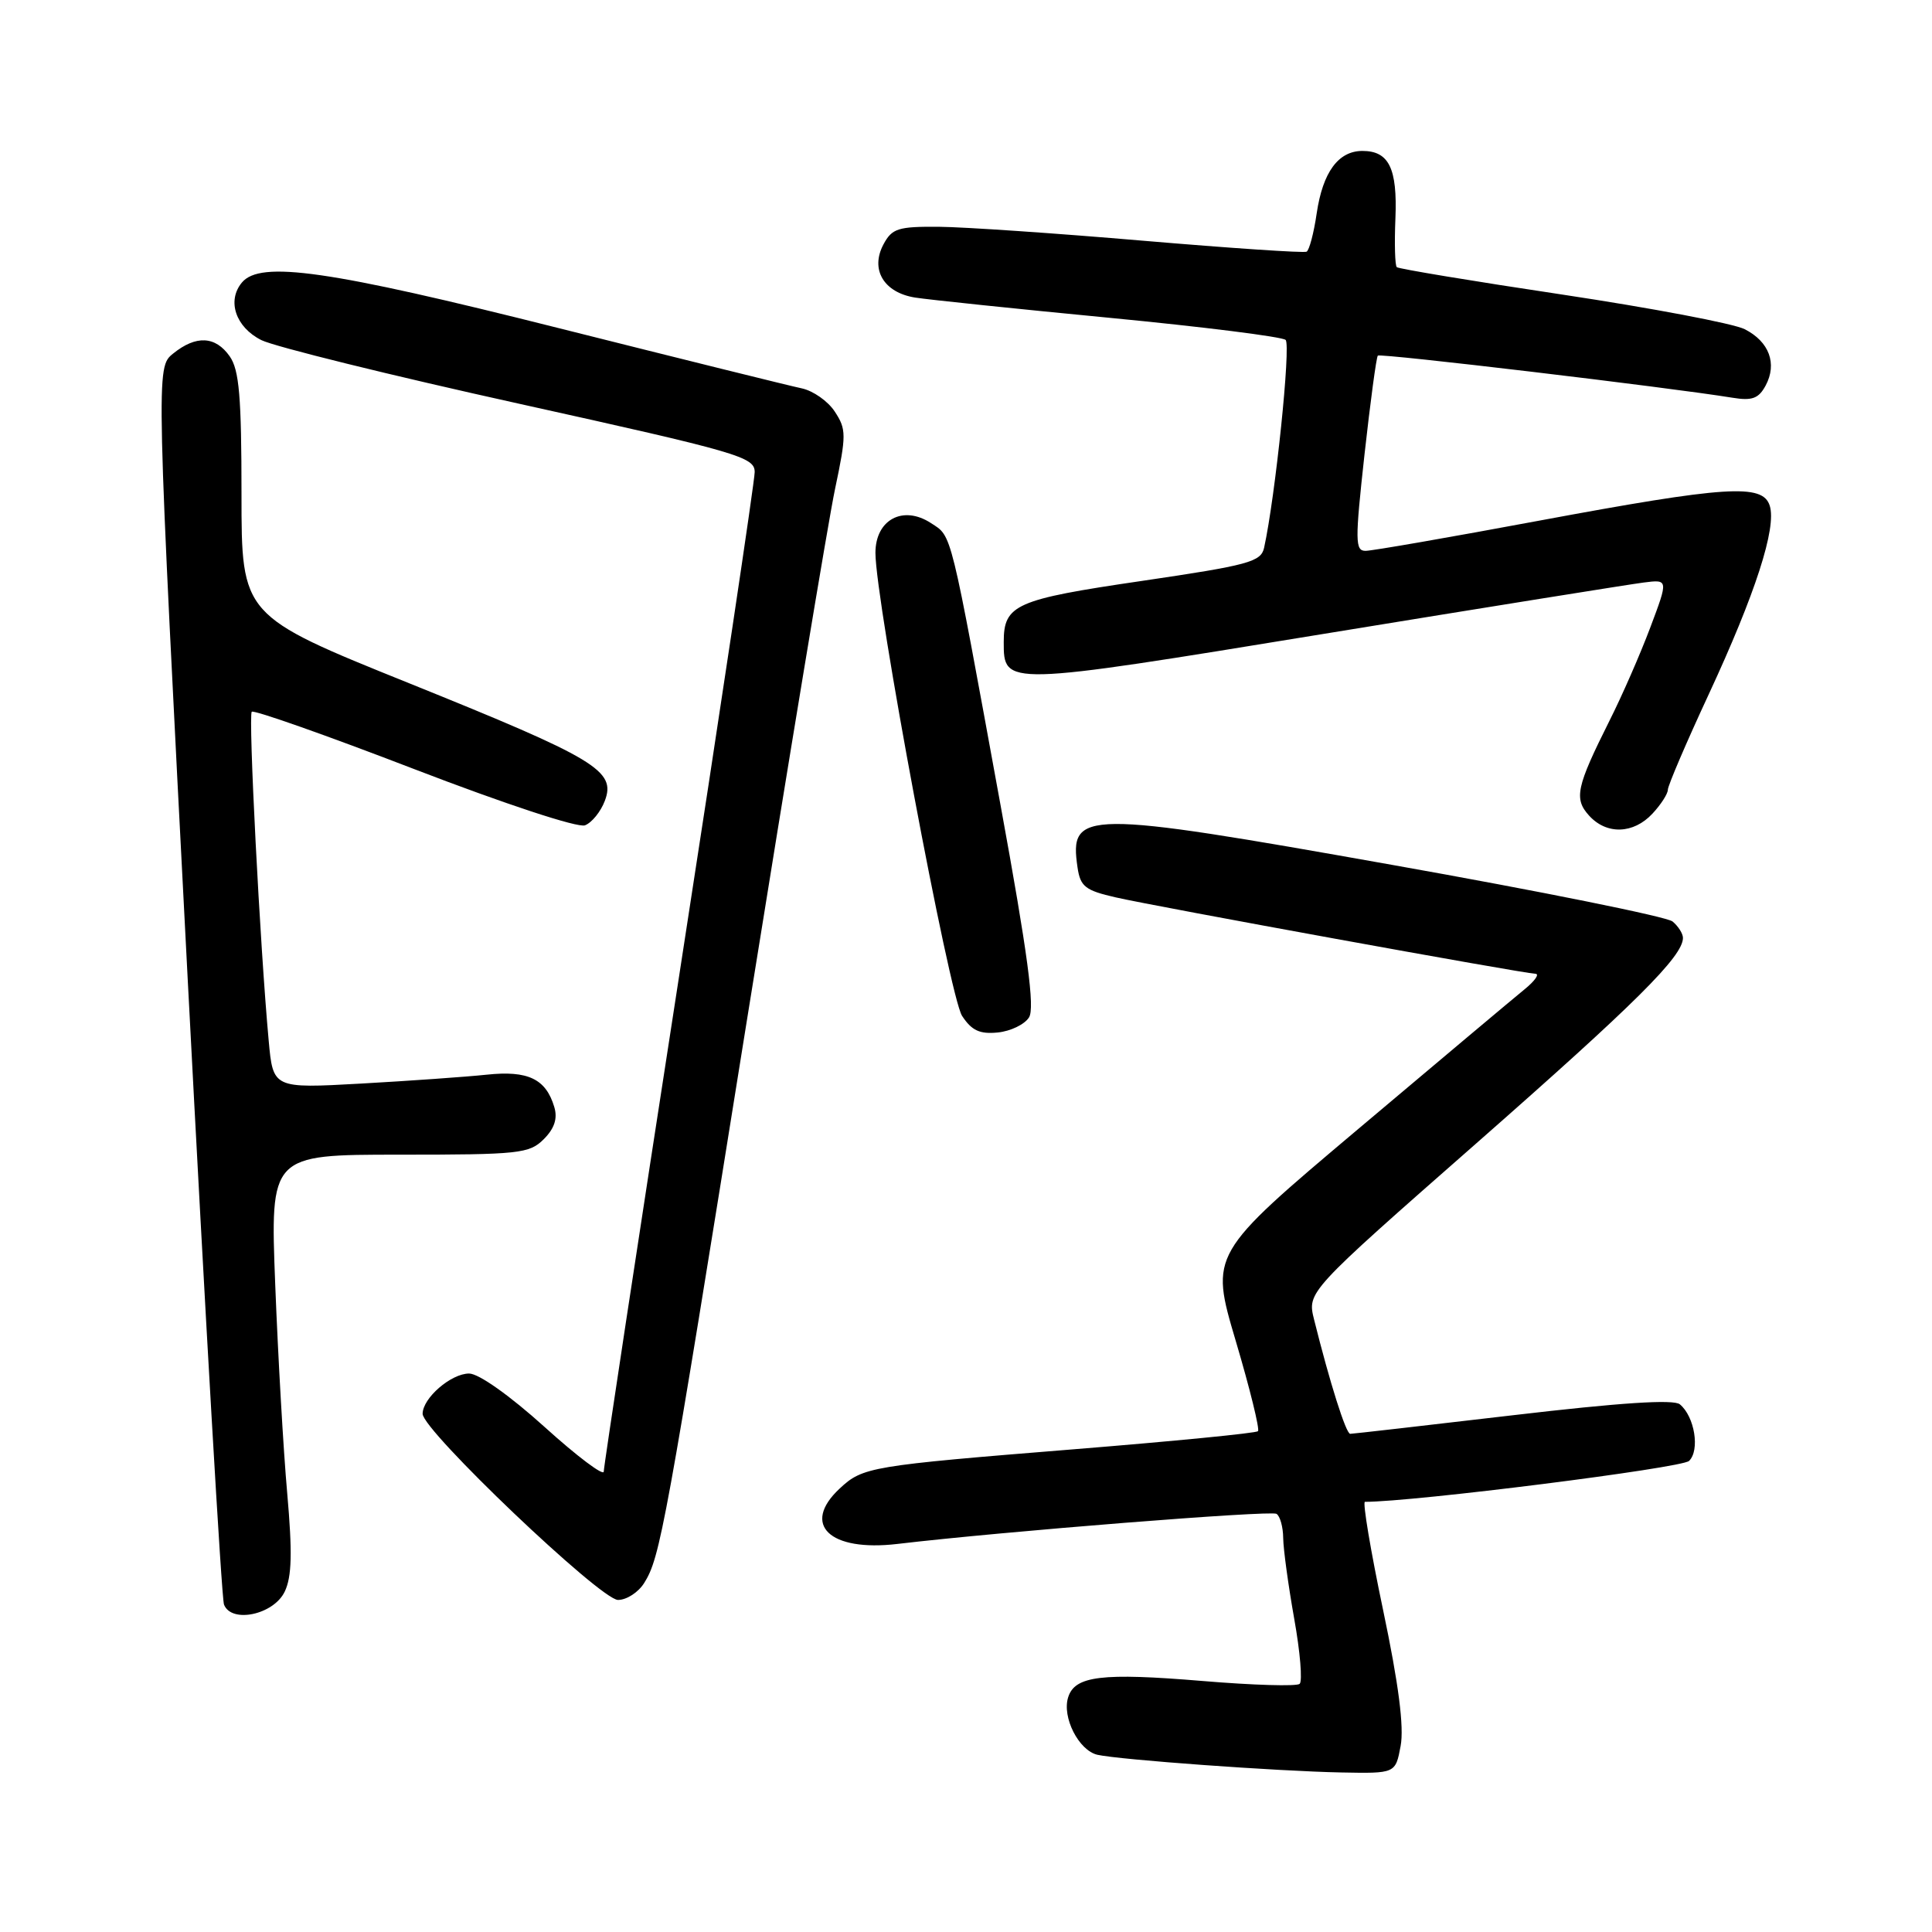 <?xml version="1.0" encoding="UTF-8" standalone="no"?>
<!DOCTYPE svg PUBLIC "-//W3C//DTD SVG 1.1//EN" "http://www.w3.org/Graphics/SVG/1.1/DTD/svg11.dtd" >
<svg xmlns="http://www.w3.org/2000/svg" xmlns:xlink="http://www.w3.org/1999/xlink" version="1.1" viewBox="0 0 256 256">
 <g >
 <path fill="currentColor"
d=" M 185.59 231.35 C 186.06 228.85 185.33 223.14 183.27 213.35 C 181.61 205.46 180.53 199.00 180.86 199.00 C 187.37 199.00 222.83 194.52 223.81 193.58 C 225.27 192.16 224.55 187.70 222.59 186.08 C 221.77 185.39 214.67 185.86 200.44 187.53 C 188.92 188.88 179.23 189.99 178.91 189.99 C 178.35 190.00 176.20 183.19 174.12 174.84 C 173.21 171.18 173.21 171.18 195.64 151.48 C 216.74 132.94 223.00 126.72 223.00 124.28 C 223.00 123.71 222.38 122.73 221.62 122.10 C 220.86 121.47 204.11 118.09 184.40 114.59 C 143.47 107.31 141.66 107.33 142.78 114.95 C 143.15 117.48 143.81 117.99 147.85 118.91 C 153.07 120.11 201.82 128.98 203.45 129.03 C 204.03 129.05 203.38 129.98 202.00 131.10 C 200.62 132.22 190.69 140.56 179.91 149.65 C 160.33 166.16 160.33 166.16 163.74 177.67 C 165.62 184.00 166.94 189.39 166.69 189.64 C 166.44 189.90 155.49 190.97 142.37 192.03 C 115.26 194.22 114.33 194.37 111.25 197.25 C 106.14 202.02 109.92 205.64 118.91 204.58 C 132.86 202.93 168.37 200.11 169.14 200.59 C 169.61 200.88 170.02 202.33 170.03 203.81 C 170.05 205.29 170.71 210.10 171.49 214.49 C 172.28 218.89 172.60 222.77 172.21 223.12 C 171.82 223.47 166.03 223.30 159.35 222.74 C 145.99 221.63 142.43 222.06 141.54 224.89 C 140.69 227.54 142.95 231.96 145.42 232.52 C 148.38 233.18 169.16 234.69 177.70 234.86 C 184.91 235.00 184.91 235.00 185.59 231.35 Z  M 37.73 210.89 C 38.67 208.92 38.75 205.72 38.06 197.89 C 37.55 192.18 36.84 179.74 36.47 170.25 C 35.80 153.00 35.80 153.00 52.90 153.00 C 68.81 153.00 70.14 152.86 72.05 150.95 C 73.47 149.53 73.90 148.21 73.45 146.70 C 72.34 142.96 69.97 141.82 64.50 142.40 C 61.75 142.69 54.25 143.22 47.84 143.58 C 36.18 144.23 36.18 144.23 35.60 137.86 C 34.45 125.31 32.88 94.79 33.36 94.31 C 33.63 94.04 43.31 97.45 54.86 101.90 C 66.95 106.55 76.57 109.72 77.51 109.36 C 78.42 109.01 79.60 107.55 80.14 106.12 C 81.66 102.12 79.03 100.54 54.23 90.54 C 32.00 81.58 32.00 81.58 32.00 65.51 C 32.00 52.59 31.70 49.01 30.44 47.22 C 28.55 44.52 25.98 44.39 22.94 46.85 C 20.66 48.69 20.66 48.69 24.88 129.90 C 27.21 174.57 29.36 211.78 29.68 212.61 C 30.66 215.15 36.27 213.96 37.73 210.89 Z  M 85.36 209.75 C 87.48 206.37 88.16 202.63 99.00 135.00 C 104.52 100.62 109.75 69.03 110.65 64.78 C 112.16 57.63 112.15 56.88 110.62 54.55 C 109.72 53.16 107.74 51.78 106.24 51.46 C 104.73 51.15 90.19 47.54 73.92 43.45 C 43.53 35.80 34.49 34.50 32.05 37.44 C 30.04 39.86 31.23 43.37 34.64 45.07 C 36.37 45.93 51.78 49.74 68.89 53.52 C 97.88 59.94 100.00 60.55 100.00 62.55 C 100.00 63.73 95.50 93.74 90.00 129.25 C 84.50 164.76 80.00 194.34 80.00 194.99 C 80.00 195.63 76.47 192.98 72.16 189.08 C 67.55 184.92 63.43 182.00 62.16 182.00 C 59.76 182.00 56.00 185.26 56.00 187.34 C 56.00 189.54 79.58 212.00 81.89 212.00 C 83.03 212.00 84.59 210.99 85.36 209.75 Z  M 136.35 134.81 C 137.14 133.56 136.18 126.38 132.60 106.81 C 125.82 69.72 126.18 71.16 123.37 69.32 C 119.66 66.89 116.00 68.85 116.00 73.26 C 116.00 79.63 125.81 132.06 127.48 134.61 C 128.75 136.55 129.82 137.05 132.21 136.81 C 133.91 136.64 135.77 135.74 136.35 134.81 Z  M 218.96 107.81 C 220.08 106.61 221.00 105.18 221.00 104.64 C 221.00 104.11 223.44 98.40 226.43 91.97 C 232.60 78.68 235.43 69.93 234.50 67.01 C 233.57 64.06 228.79 64.37 203.95 68.99 C 192.15 71.19 181.80 72.99 180.95 72.99 C 179.55 73.00 179.54 71.72 180.80 60.25 C 181.58 53.24 182.37 47.33 182.57 47.12 C 182.88 46.78 220.99 51.31 229.55 52.70 C 232.17 53.13 233.03 52.81 233.96 51.08 C 235.51 48.18 234.43 45.27 231.18 43.62 C 229.71 42.87 218.82 40.81 207.00 39.03 C 195.18 37.26 185.31 35.62 185.08 35.40 C 184.84 35.17 184.76 32.26 184.90 28.93 C 185.17 22.30 184.04 20.00 180.53 20.00 C 177.34 20.00 175.28 22.80 174.47 28.26 C 174.09 30.88 173.48 33.17 173.13 33.35 C 172.79 33.54 163.05 32.88 151.50 31.90 C 139.95 30.91 127.76 30.08 124.42 30.05 C 119.01 30.01 118.20 30.26 117.07 32.37 C 115.28 35.71 117.10 38.77 121.26 39.43 C 123.04 39.71 134.62 40.92 147.00 42.11 C 159.38 43.30 169.88 44.62 170.35 45.04 C 171.07 45.68 168.99 65.83 167.50 72.58 C 167.09 74.45 165.47 74.89 151.27 76.98 C 134.54 79.43 133.00 80.12 133.00 85.07 C 133.00 90.93 132.93 90.94 175.35 84.00 C 196.88 80.48 215.98 77.42 217.78 77.19 C 221.07 76.77 221.07 76.77 218.67 83.15 C 217.35 86.66 214.92 92.22 213.26 95.51 C 208.87 104.28 208.53 105.83 210.56 108.07 C 212.88 110.63 216.44 110.52 218.96 107.81 Z "/>
</g>
</svg>
